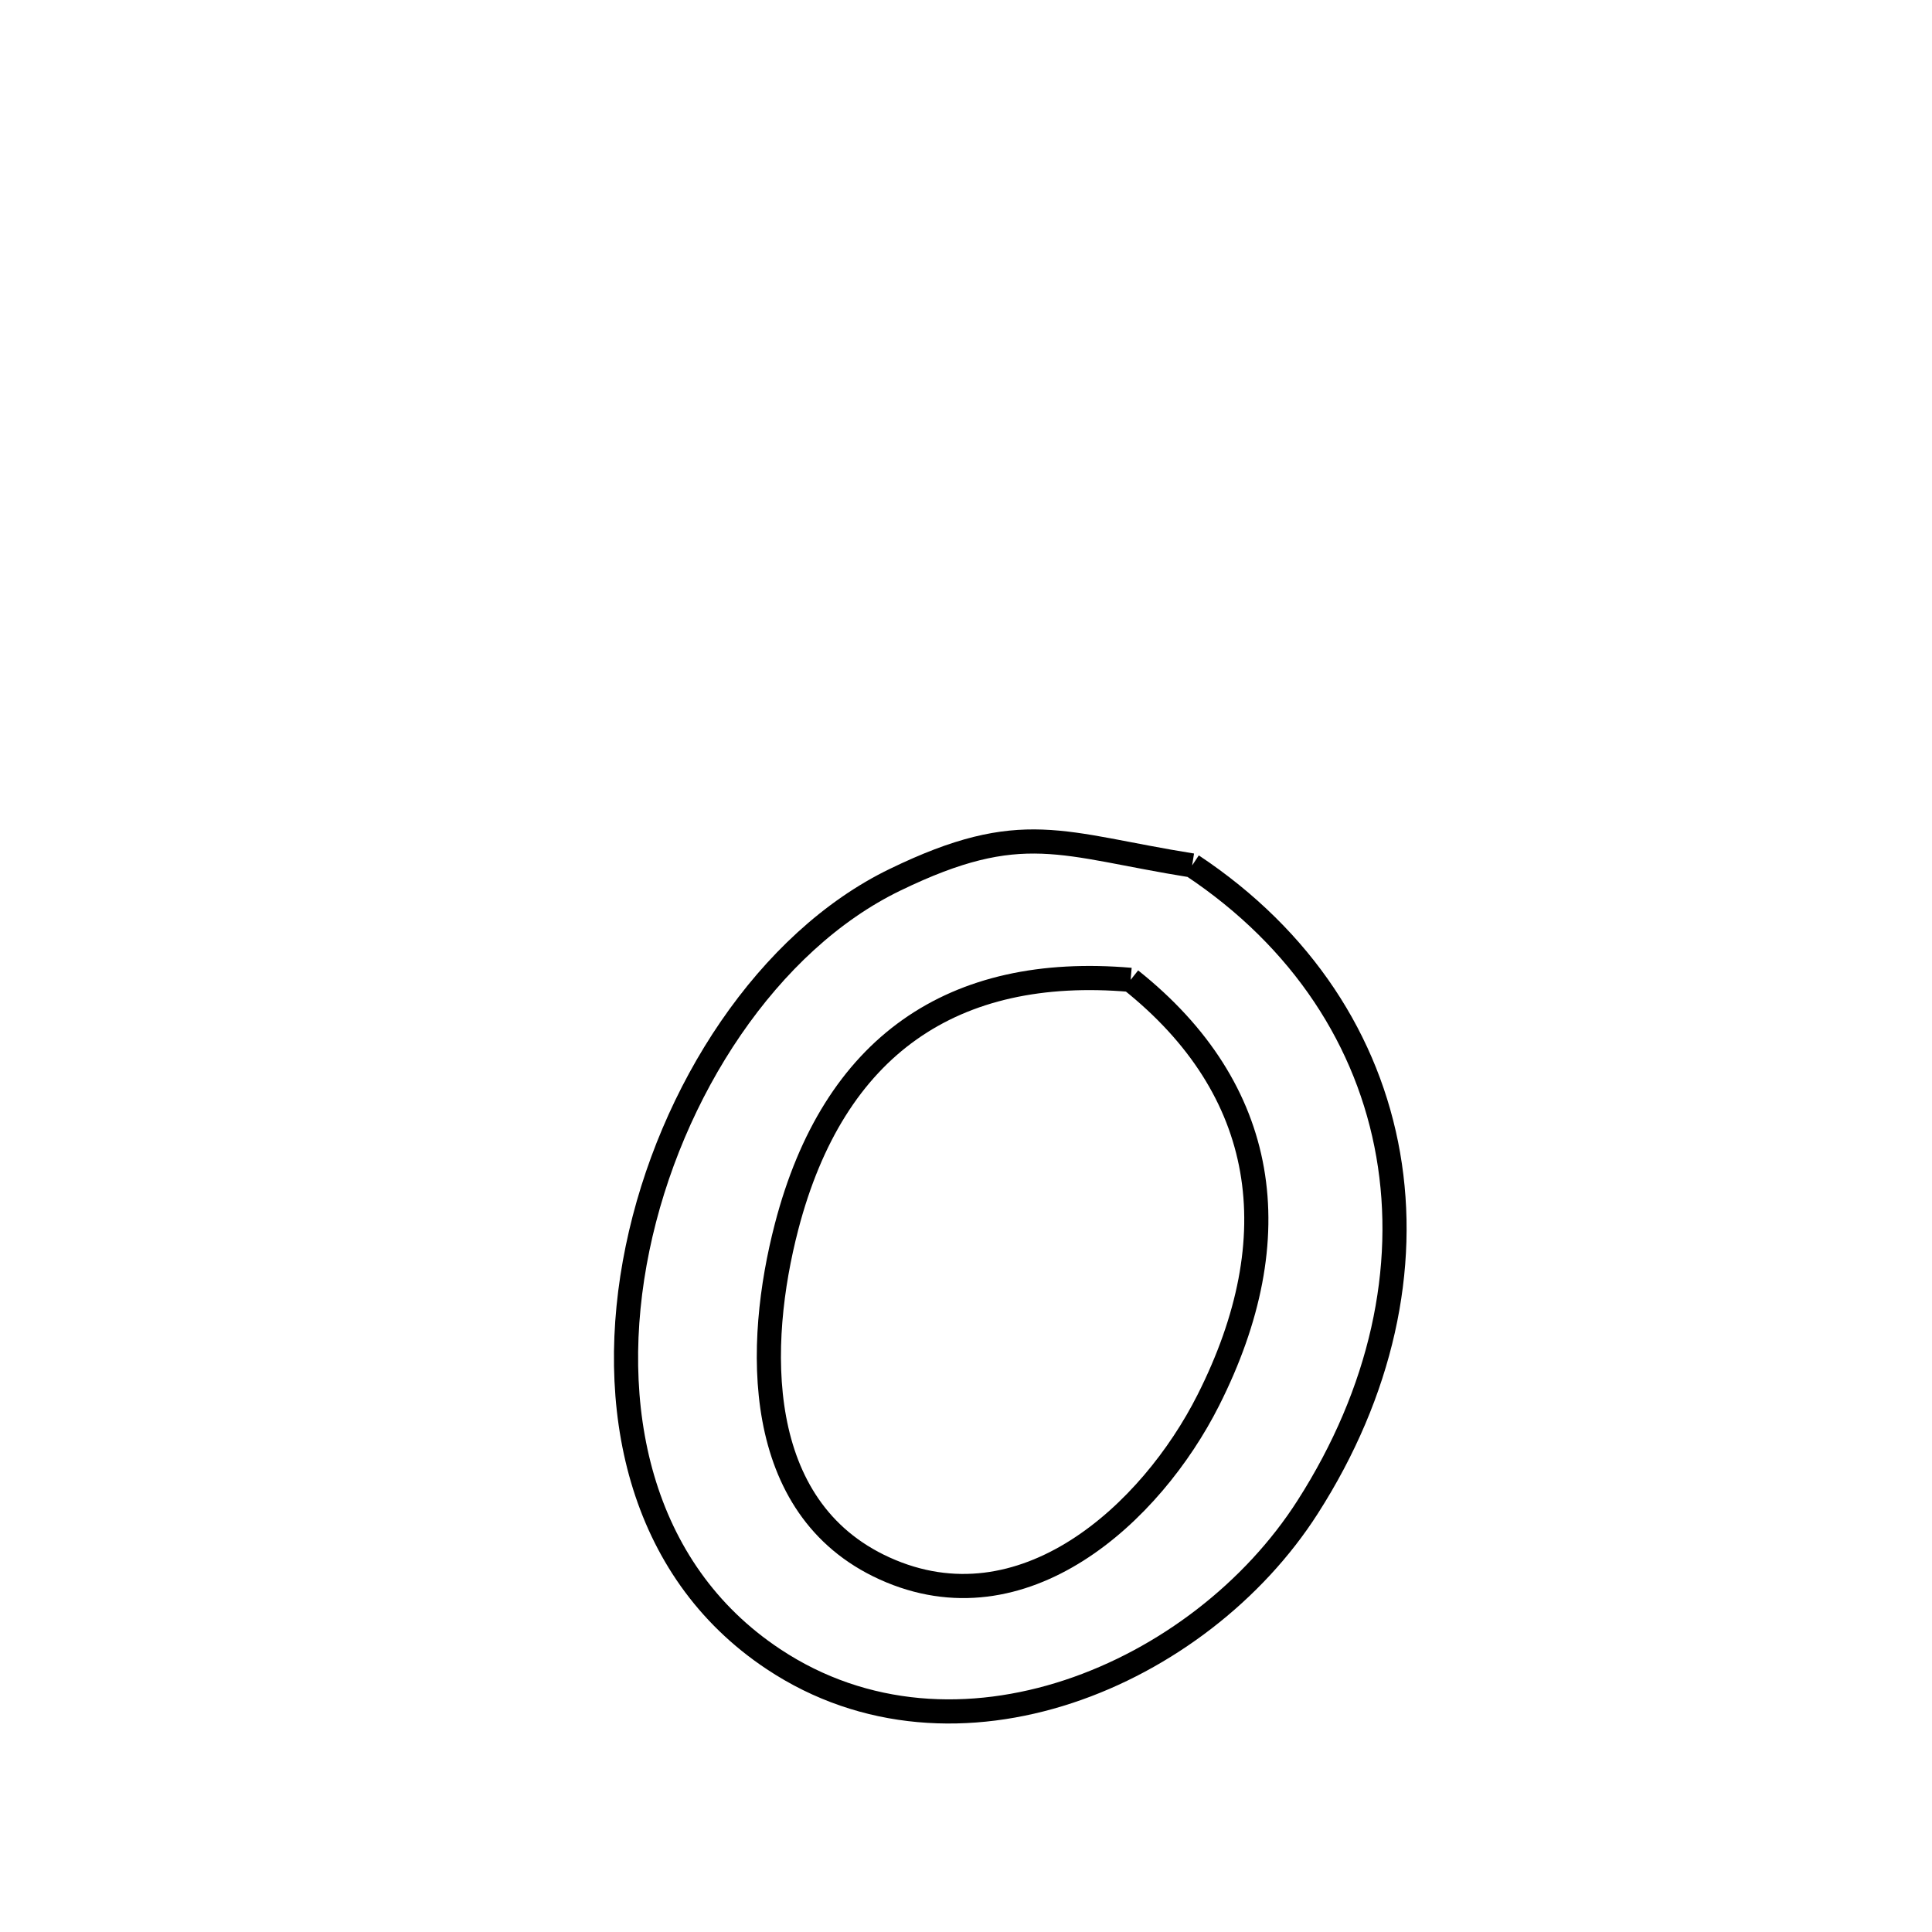<svg xmlns="http://www.w3.org/2000/svg" viewBox="0.0 0.0 24.0 24.0" height="200px" width="200px"><path fill="none" stroke="black" stroke-width=".3" stroke-opacity="1.0"  filling="0" d="M14.809 10.751 L14.809 10.751 C16.182 11.663 17 12.939 17.245 14.346 C17.49 15.752 17.162 17.289 16.243 18.723 C15.575 19.767 14.482 20.614 13.273 21.013 C12.064 21.412 10.74 21.362 9.609 20.611 C7.928 19.496 7.517 17.458 7.92 15.507 C8.323 13.556 9.54 11.693 11.118 10.929 C12.699 10.162 13.187 10.492 14.809 10.751 L14.809 10.751"></path>
<path fill="none" stroke="black" stroke-width=".3" stroke-opacity="1.0"  filling="0" d="M14.045 12.172 L14.045 12.172 C15.757 13.535 16.034 15.365 15.01 17.394 C14.3 18.801 12.711 20.267 10.987 19.483 C9.335 18.732 9.393 16.691 9.771 15.239 C10.357 12.987 11.839 11.982 14.045 12.172 L14.045 12.172"></path></svg>